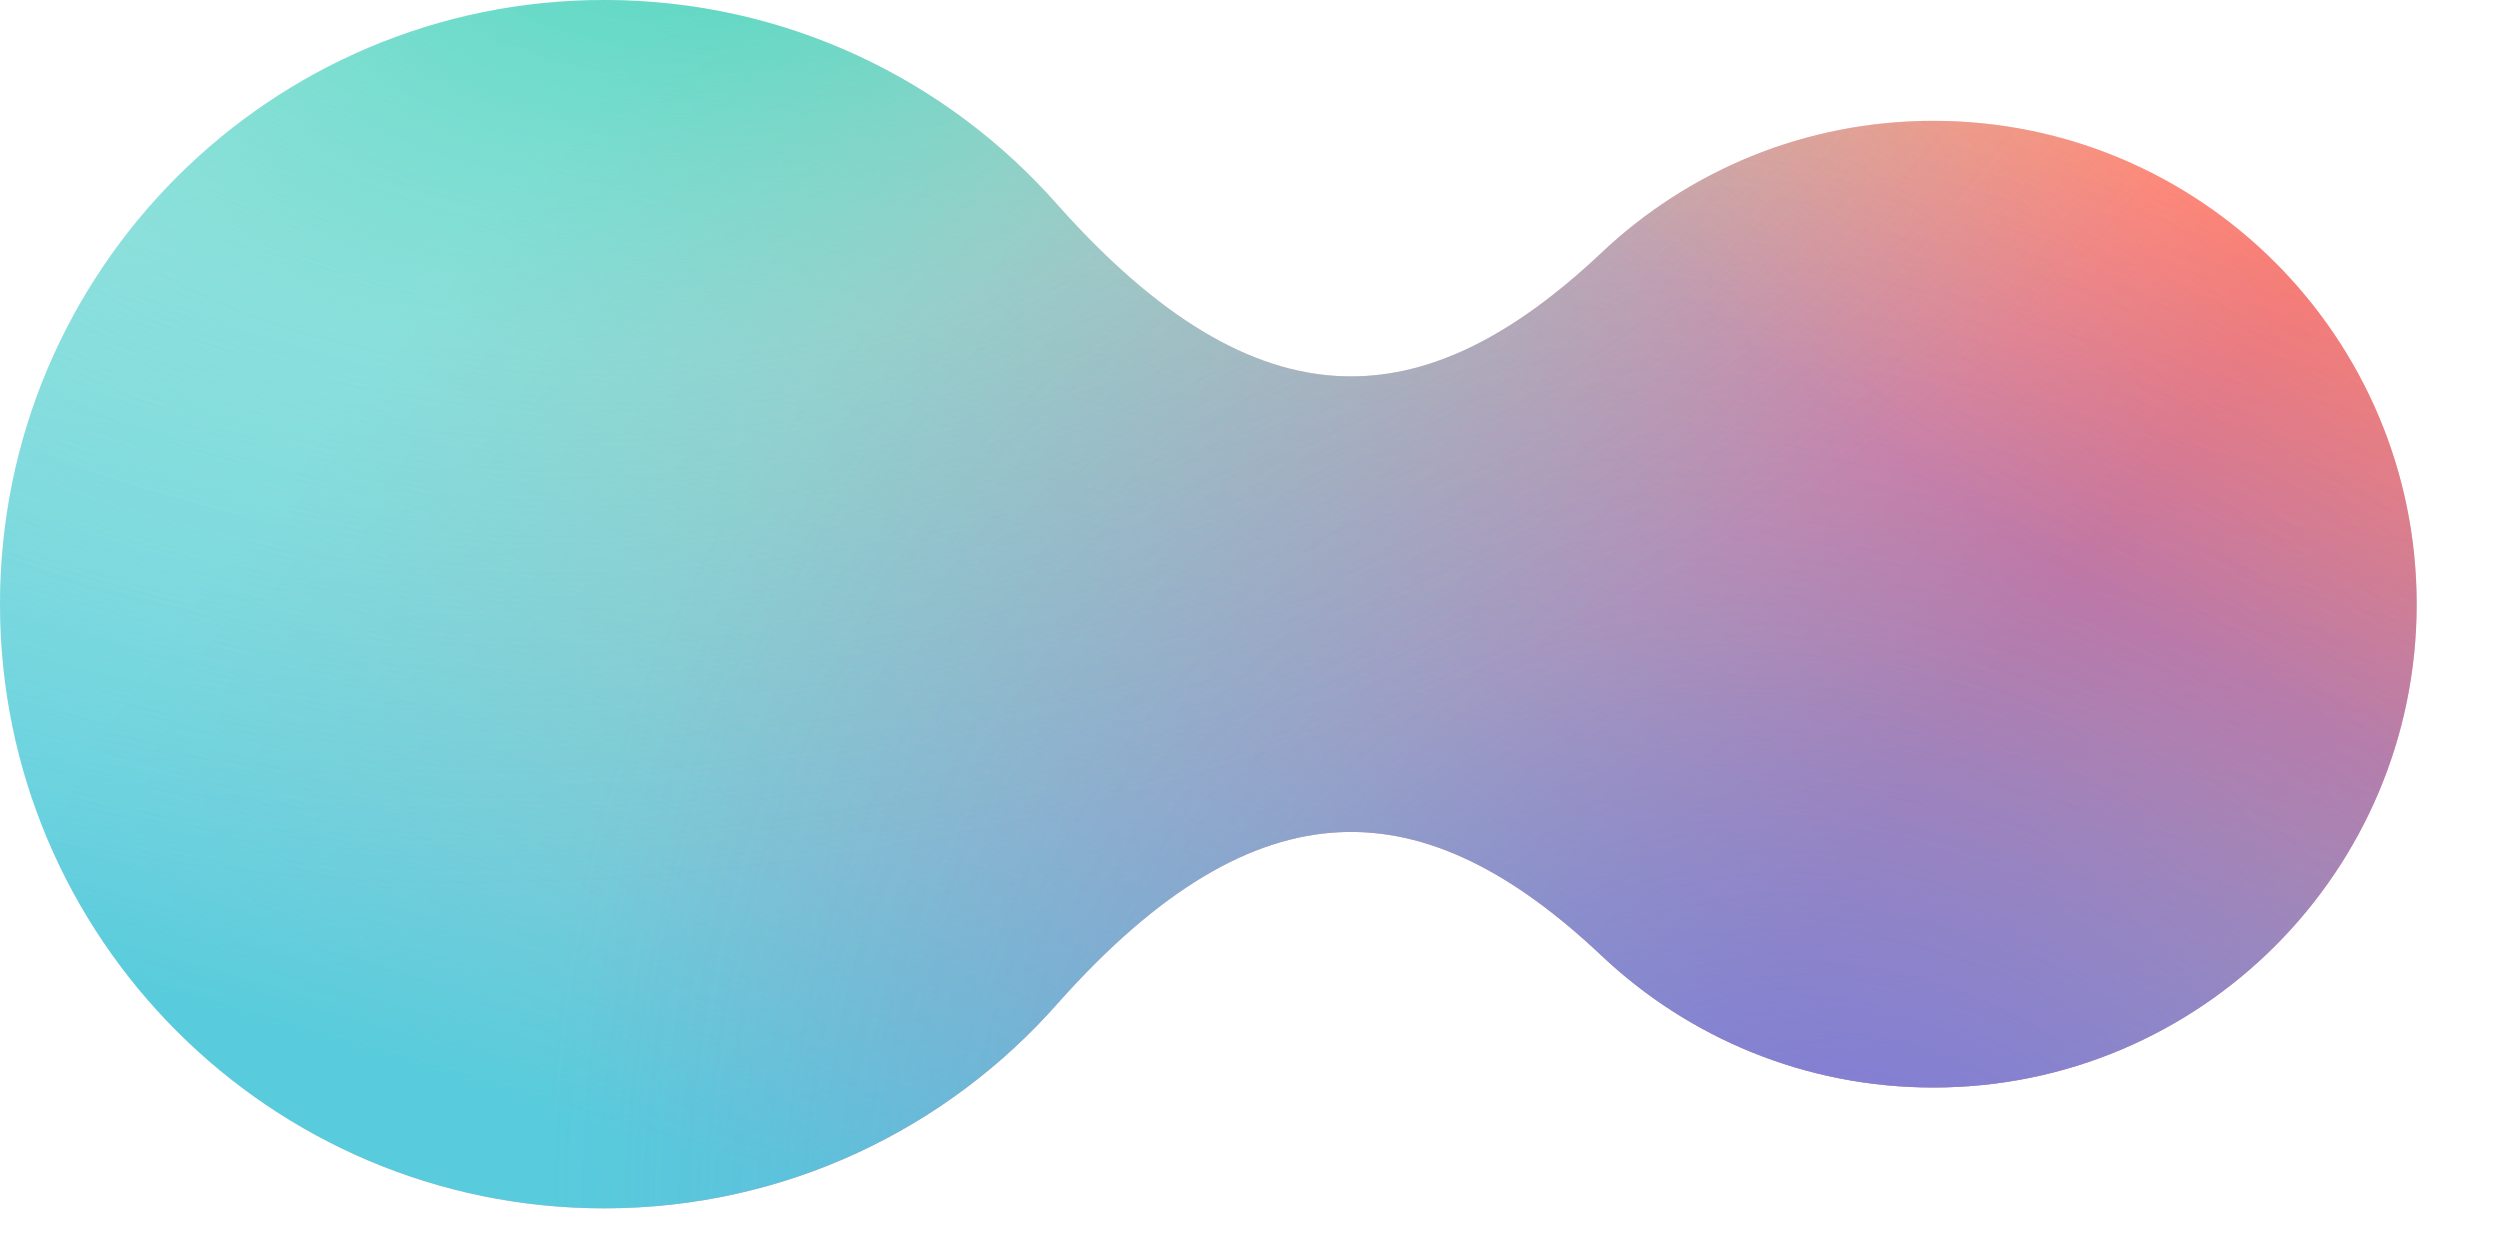         <svg
            id="logo-46"
            class="gradient"
            width="60"
            height="30"
            viewBox="0 0 60 30"
            fill="none"
            xmlns="http://www.w3.org/2000/svg"
        >
            {" "}
            <path
                d="M-6.39719e-07 14.5C6.0374e-08 6.492 6.492 1.6959e-06 14.5 2.39599e-06C18.842 2.77556e-06 22.738 1.908 25.395 4.932C30.217 10.345 34.204 10.06 38.438 6.064C40.515 4.102 43.317 2.9 46.4 2.9C52.806 2.9 58 8.094 58 14.5C58 20.907 52.806 26.1 46.4 26.1C43.317 26.1 40.515 24.898 38.438 22.936C34.205 18.941 30.219 18.655 25.399 24.064C22.741 27.09 18.844 29 14.5 29C6.492 29 -1.33981e-06 22.508 -6.39719e-07 14.5Z"
                fill="url(#paint0_linear_1422_596)"
            ></path>{" "}
            <path
                d="M-6.39719e-07 14.5C6.0374e-08 6.492 6.492 1.6959e-06 14.5 2.39599e-06C18.842 2.77556e-06 22.738 1.908 25.395 4.932C30.217 10.345 34.204 10.06 38.438 6.064C40.515 4.102 43.317 2.9 46.4 2.9C52.806 2.9 58 8.094 58 14.5C58 20.907 52.806 26.1 46.4 26.1C43.317 26.1 40.515 24.898 38.438 22.936C34.205 18.941 30.219 18.655 25.399 24.064C22.741 27.09 18.844 29 14.5 29C6.492 29 -1.33981e-06 22.508 -6.39719e-07 14.5Z"
                fill="url(#paint1_linear_1422_596)"
            ></path>{" "}
            <path
                d="M-6.39719e-07 14.5C6.0374e-08 6.492 6.492 1.6959e-06 14.5 2.39599e-06C18.842 2.77556e-06 22.738 1.908 25.395 4.932C30.217 10.345 34.204 10.06 38.438 6.064C40.515 4.102 43.317 2.9 46.4 2.9C52.806 2.9 58 8.094 58 14.5C58 20.907 52.806 26.1 46.4 26.1C43.317 26.1 40.515 24.898 38.438 22.936C34.205 18.941 30.219 18.655 25.399 24.064C22.741 27.09 18.844 29 14.5 29C6.492 29 -1.33981e-06 22.508 -6.39719e-07 14.5Z"
                fill="url(#paint2_radial_1422_596)"
            ></path>{" "}
            <path
                d="M-6.39719e-07 14.5C6.0374e-08 6.492 6.492 1.6959e-06 14.5 2.39599e-06C18.842 2.77556e-06 22.738 1.908 25.395 4.932C30.217 10.345 34.204 10.06 38.438 6.064C40.515 4.102 43.317 2.9 46.4 2.9C52.806 2.9 58 8.094 58 14.5C58 20.907 52.806 26.1 46.4 26.1C43.317 26.1 40.515 24.898 38.438 22.936C34.205 18.941 30.219 18.655 25.399 24.064C22.741 27.09 18.844 29 14.5 29C6.492 29 -1.33981e-06 22.508 -6.39719e-07 14.5Z"
                fill="url(#paint3_radial_1422_596)"
            ></path>{" "}
            <path
                d="M-6.39719e-07 14.5C6.0374e-08 6.492 6.492 1.6959e-06 14.5 2.39599e-06C18.842 2.77556e-06 22.738 1.908 25.395 4.932C30.217 10.345 34.204 10.06 38.438 6.064C40.515 4.102 43.317 2.9 46.4 2.9C52.806 2.9 58 8.094 58 14.5C58 20.907 52.806 26.1 46.4 26.1C43.317 26.1 40.515 24.898 38.438 22.936C34.205 18.941 30.219 18.655 25.399 24.064C22.741 27.09 18.844 29 14.5 29C6.492 29 -1.33981e-06 22.508 -6.39719e-07 14.5Z"
                fill="url(#paint4_radial_1422_596)"
            ></path>{" "}
            <defs>
                {" "}
                <linearGradient
                    id="paint0_linear_1422_596"
                    x1="43.696"
                    y1="21.707"
                    x2="10.304"
                    y2="-4.243"
                    gradientUnits="userSpaceOnUse"
                >
                    {" "}
                    <stop class="ccustom" stop-color="#FF557E"></stop>{" "}
                    <stop
                        class="ccompli1"
                        offset="0.841"
                        stop-color="#FF5555"
                        stop-opacity="0"
                    ></stop>{" "}
                </linearGradient>{" "}
                <linearGradient
                    id="paint1_linear_1422_596"
                    x1="14.502"
                    y1="27.055"
                    x2="23.424"
                    y2="-3.85"
                    gradientUnits="userSpaceOnUse"
                >
                    {" "}
                    <stop class="ccompli1" stop-color="#58CCDC"></stop>{" "}
                    <stop
                        class="ccompli1"
                        offset="1"
                        stop-color="#58CCDC"
                        stop-opacity="0"
                    ></stop>{" "}
                </linearGradient>{" "}
                <radialGradient
                    id="paint2_radial_1422_596"
                    cx="0"
                    cy="0"
                    r="1"
                    gradientUnits="userSpaceOnUse"
                    gradientTransform="translate(45.488 35.041) rotate(-122.928) scale(37.051 30.339)"
                >
                    {" "}
                    <stop class="ccompli2" stop-color="#8263DB"></stop>{" "}
                    <stop
                        offset="0.569"
                        stop-color="#8172DA"
                        stop-opacity="0.26"
                    ></stop>{" "}
                    <stop
                        class="ccompli2"
                        offset="1"
                        stop-color="#8172DA"
                        stop-opacity="0"
                    ></stop>{" "}
                </radialGradient>{" "}
                <radialGradient
                    id="paint3_radial_1422_596"
                    cx="0"
                    cy="0"
                    r="1"
                    gradientUnits="userSpaceOnUse"
                    gradientTransform="translate(18.302 -4.195) rotate(77.674) scale(24.957 39.226)"
                >
                    {" "}
                    <stop class="ccompli1" stop-color="#41D1B7"></stop>{" "}
                    <stop
                        class="ccompli1"
                        offset="0.493"
                        stop-color="#41D1B7"
                        stop-opacity="0.35"
                    ></stop>{" "}
                    <stop
                        class="ccompli1"
                        offset="1"
                        stop-color="#41D1B7"
                        stop-opacity="0"
                    ></stop>{" "}
                </radialGradient>{" "}
                <radialGradient
                    id="paint4_radial_1422_596"
                    cx="0"
                    cy="0"
                    r="1"
                    gradientUnits="userSpaceOnUse"
                    gradientTransform="translate(59.645 -10.745) rotate(125.113) scale(27.112 57.426)"
                >
                    {" "}
                    <stop class="ccompli2" stop-color="#FFEC45"></stop>{" "}
                    <stop
                        class="ccompli2"
                        offset="0.549"
                        stop-color="#FFEC45"
                        stop-opacity="0.3"
                    ></stop>{" "}
                    <stop
                        class="ccompli2"
                        offset="0.961"
                        stop-color="#FFEC45"
                        stop-opacity="0"
                    ></stop>{" "}
                </radialGradient>{" "}
            </defs>{" "}
        </svg>